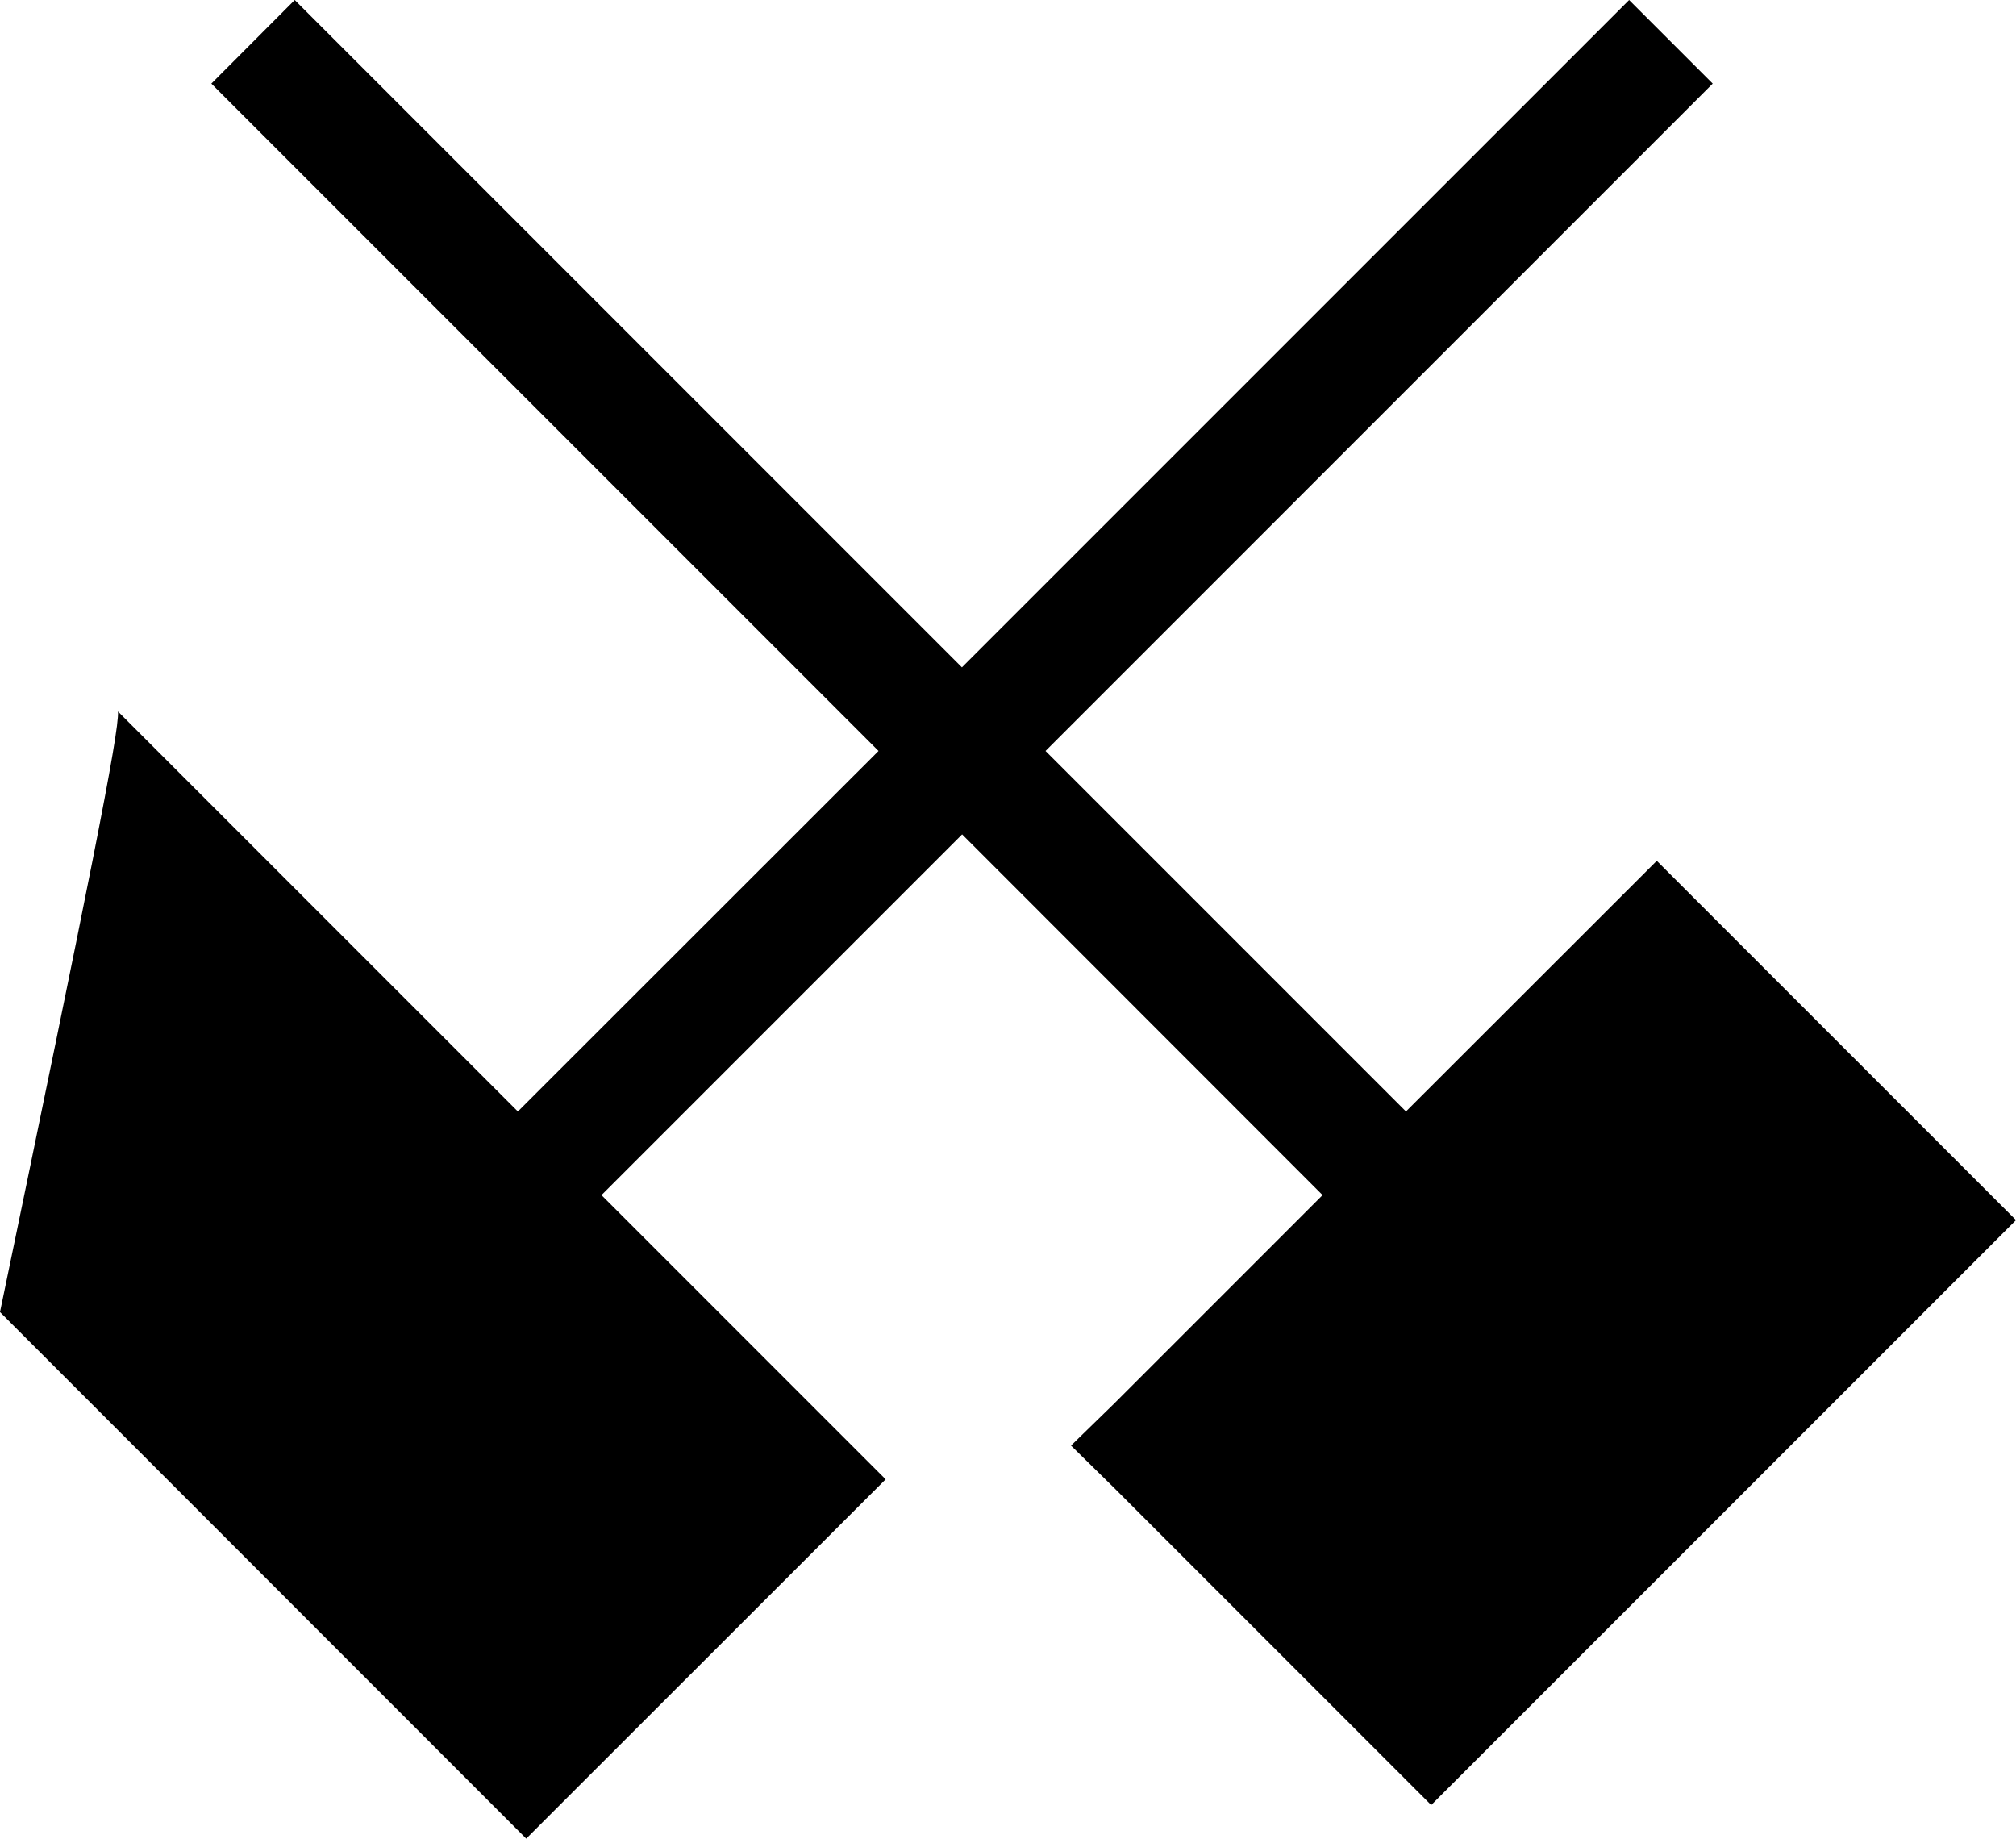<?xml version="1.0" encoding="UTF-8" standalone="no"?>
<svg
   xmlns:dc="http://purl.org/dc/elements/1.1/"
   xmlns:cc="http://creativecommons.org/ns#"
   xmlns:rdf="http://www.w3.org/1999/02/22-rdf-syntax-ns#"
   xmlns:svg="http://www.w3.org/2000/svg"
   xmlns="http://www.w3.org/2000/svg"
   xmlns:sodipodi="http://sodipodi.sourceforge.net/DTD/sodipodi-0.dtd"
   xmlns:inkscape="http://www.inkscape.org/namespaces/inkscape"
   viewBox="0 0 309.719 282.406"
   version="1.1"
   xml:space="preserve"
   id="svg20967"
   inkscape:version="0.48.3.1 r9886"
   width="100%"
   height="100%"
   sodipodi:docname="alkis3406.svg"
   style="fill-rule:evenodd;stroke-linecap:round;stroke-linejoin:round"><sodipodi:namedview
   pagecolor="#ffffff"
   bordercolor="#666666"
   borderopacity="1"
   objecttolerance="10"
   gridtolerance="10"
   guidetolerance="10"
   inkscape:pageopacity="0"
   inkscape:pageshadow="2"
   inkscape:window-width="1855"
   inkscape:window-height="1025"
   id="namedview21014"
   showgrid="false"
   inkscape:zoom="0.78666667"
   inkscape:cx="166.10442"
   inkscape:cy="68.68078"
   inkscape:window-x="0"
   inkscape:window-y="33"
   inkscape:window-maximized="1"
   inkscape:current-layer="svg20967" />
<defs
   id="defs20969">
<clipPath
   id="clipId0">
<path
   d="M 0,600 800,600 800,0 0,0 z"
   id="path20972"
   inkscape:connector-curvature="0" />
</clipPath>
</defs>
<g
   clip-path="url(#clipId0)"
   id="g20974"
   style="fill:none;stroke:#000000;stroke-width:0.1"
   transform="translate(-246.438,-158.781)" />
<g
   clip-path="url(#clipId0)"
   id="g20976"
   style="fill:#000000;fill-rule:nonzero;stroke:none"
   transform="translate(-246.438,-158.781)">

















<path
   style="fill-rule:nonzero"
   d="m 291.719,158.781 -12.812,12.844 102.5,102.5 L 326,329.5 264.562,268.062 c 0.252,3.074 -4.677,27.488 -18.125,92.25 l 80.844,80.875 L 382.5,386 338.844,342.344 394.25,286.938 l 55.375,55.406 -32.094,32.094 -6.55,6.381 6.55,6.431 48.781,48.781 89.844,-89.844 -55.188,-55.188 -38.531,38.5 -55.375,-55.375 102.5,-102.5 -12.844,-12.844 -102.5,102.5 z"
   id="path21012"
   inkscape:connector-curvature="0"
   sodipodi:nodetypes="ccccccccccccccccccccccc" />
</g>
</svg>